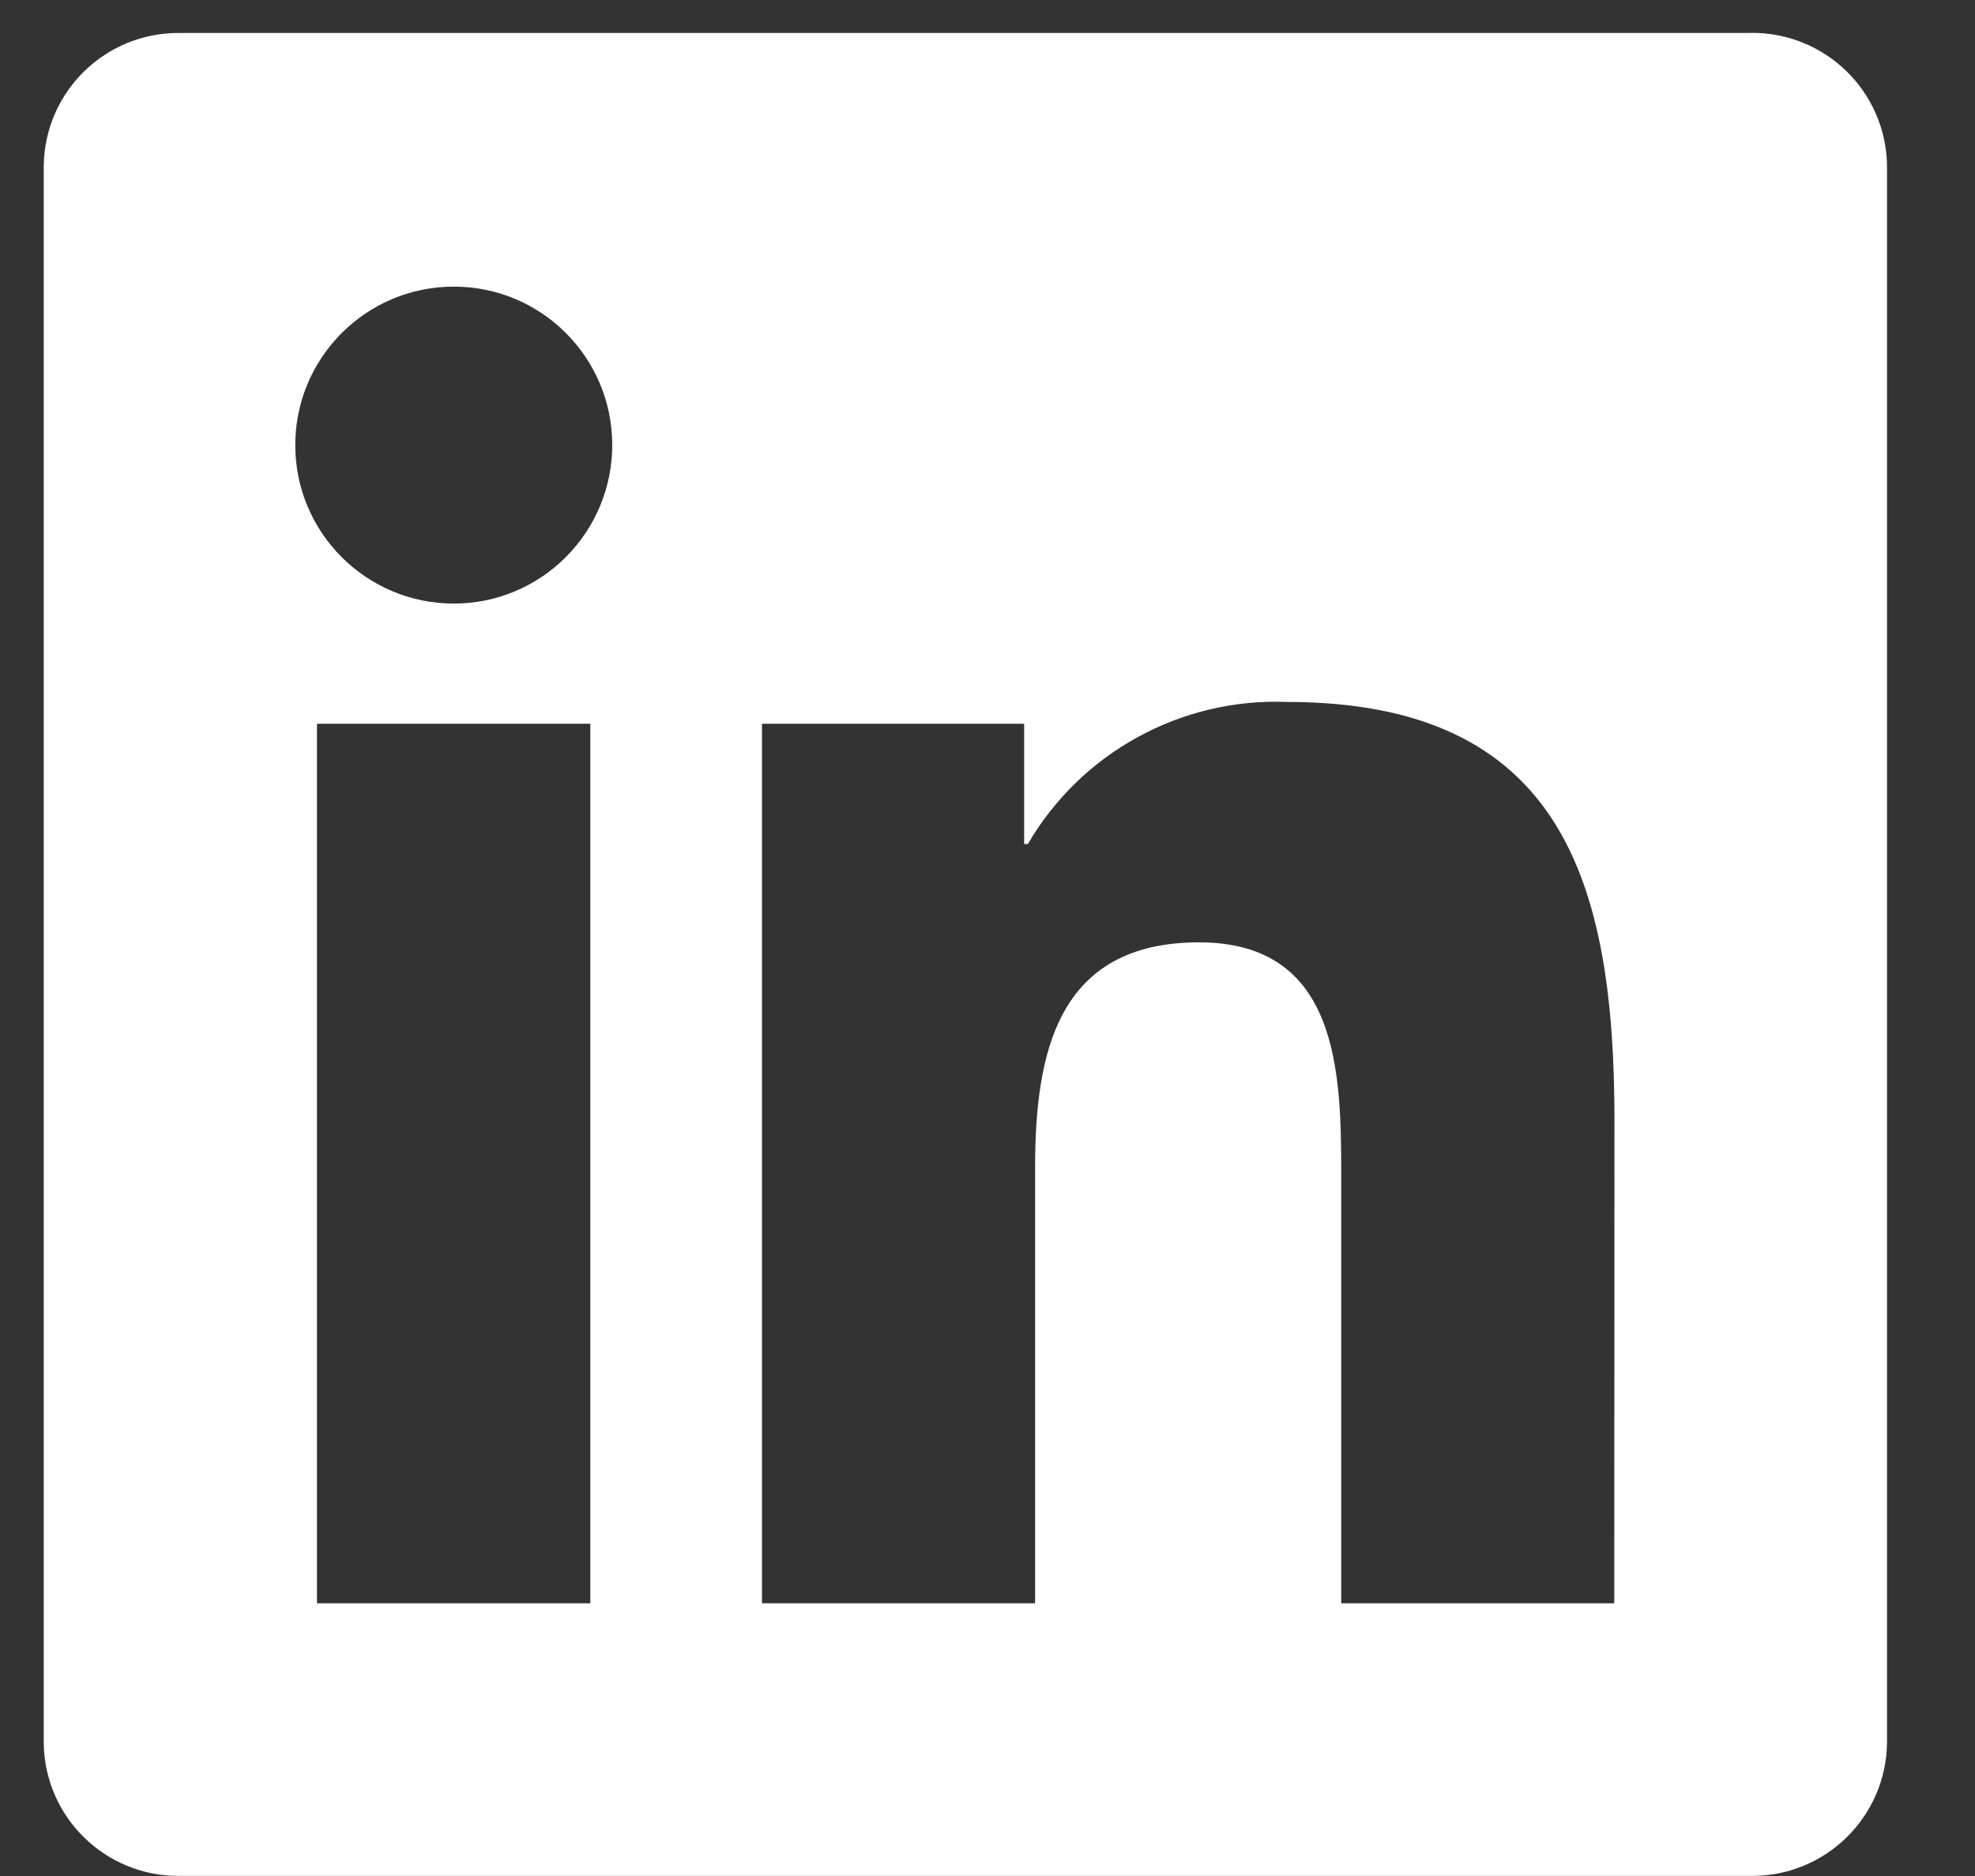 <svg width="20" height="19" viewBox="0 0 20 19" fill="none" xmlns="http://www.w3.org/2000/svg">
<rect x="0" y="0" width="20" height="19" fill="#333333" stroke="none"/>
<path d="M16.347 16.238H13.582V11.906C13.582 10.873 13.563 9.544 12.143 9.544C10.703 9.544 10.482 10.669 10.482 11.831V16.238H7.716V7.33H10.371V8.548H10.409C10.674 8.093 11.058 7.719 11.52 7.466C11.981 7.213 12.502 7.089 13.028 7.109C15.832 7.109 16.349 8.953 16.349 11.351L16.347 16.238ZM4.596 6.113C3.709 6.113 2.99 5.394 2.99 4.508C2.99 3.622 3.709 2.903 4.595 2.903C5.481 2.902 6.2 3.621 6.2 4.507C6.2 4.933 6.031 5.341 5.73 5.642C5.429 5.944 5.021 6.113 4.596 6.113ZM5.978 16.238H3.21V7.33H5.978V16.238L5.978 16.238ZM17.726 0.334H1.82C1.068 0.326 0.452 0.928 0.443 1.68V17.652C0.451 18.404 1.068 19.007 1.82 18.999H17.726C18.48 19.009 19.099 18.406 19.109 17.652V1.678C19.099 0.925 18.48 0.323 17.726 0.333" fill="white"/>
</svg>
